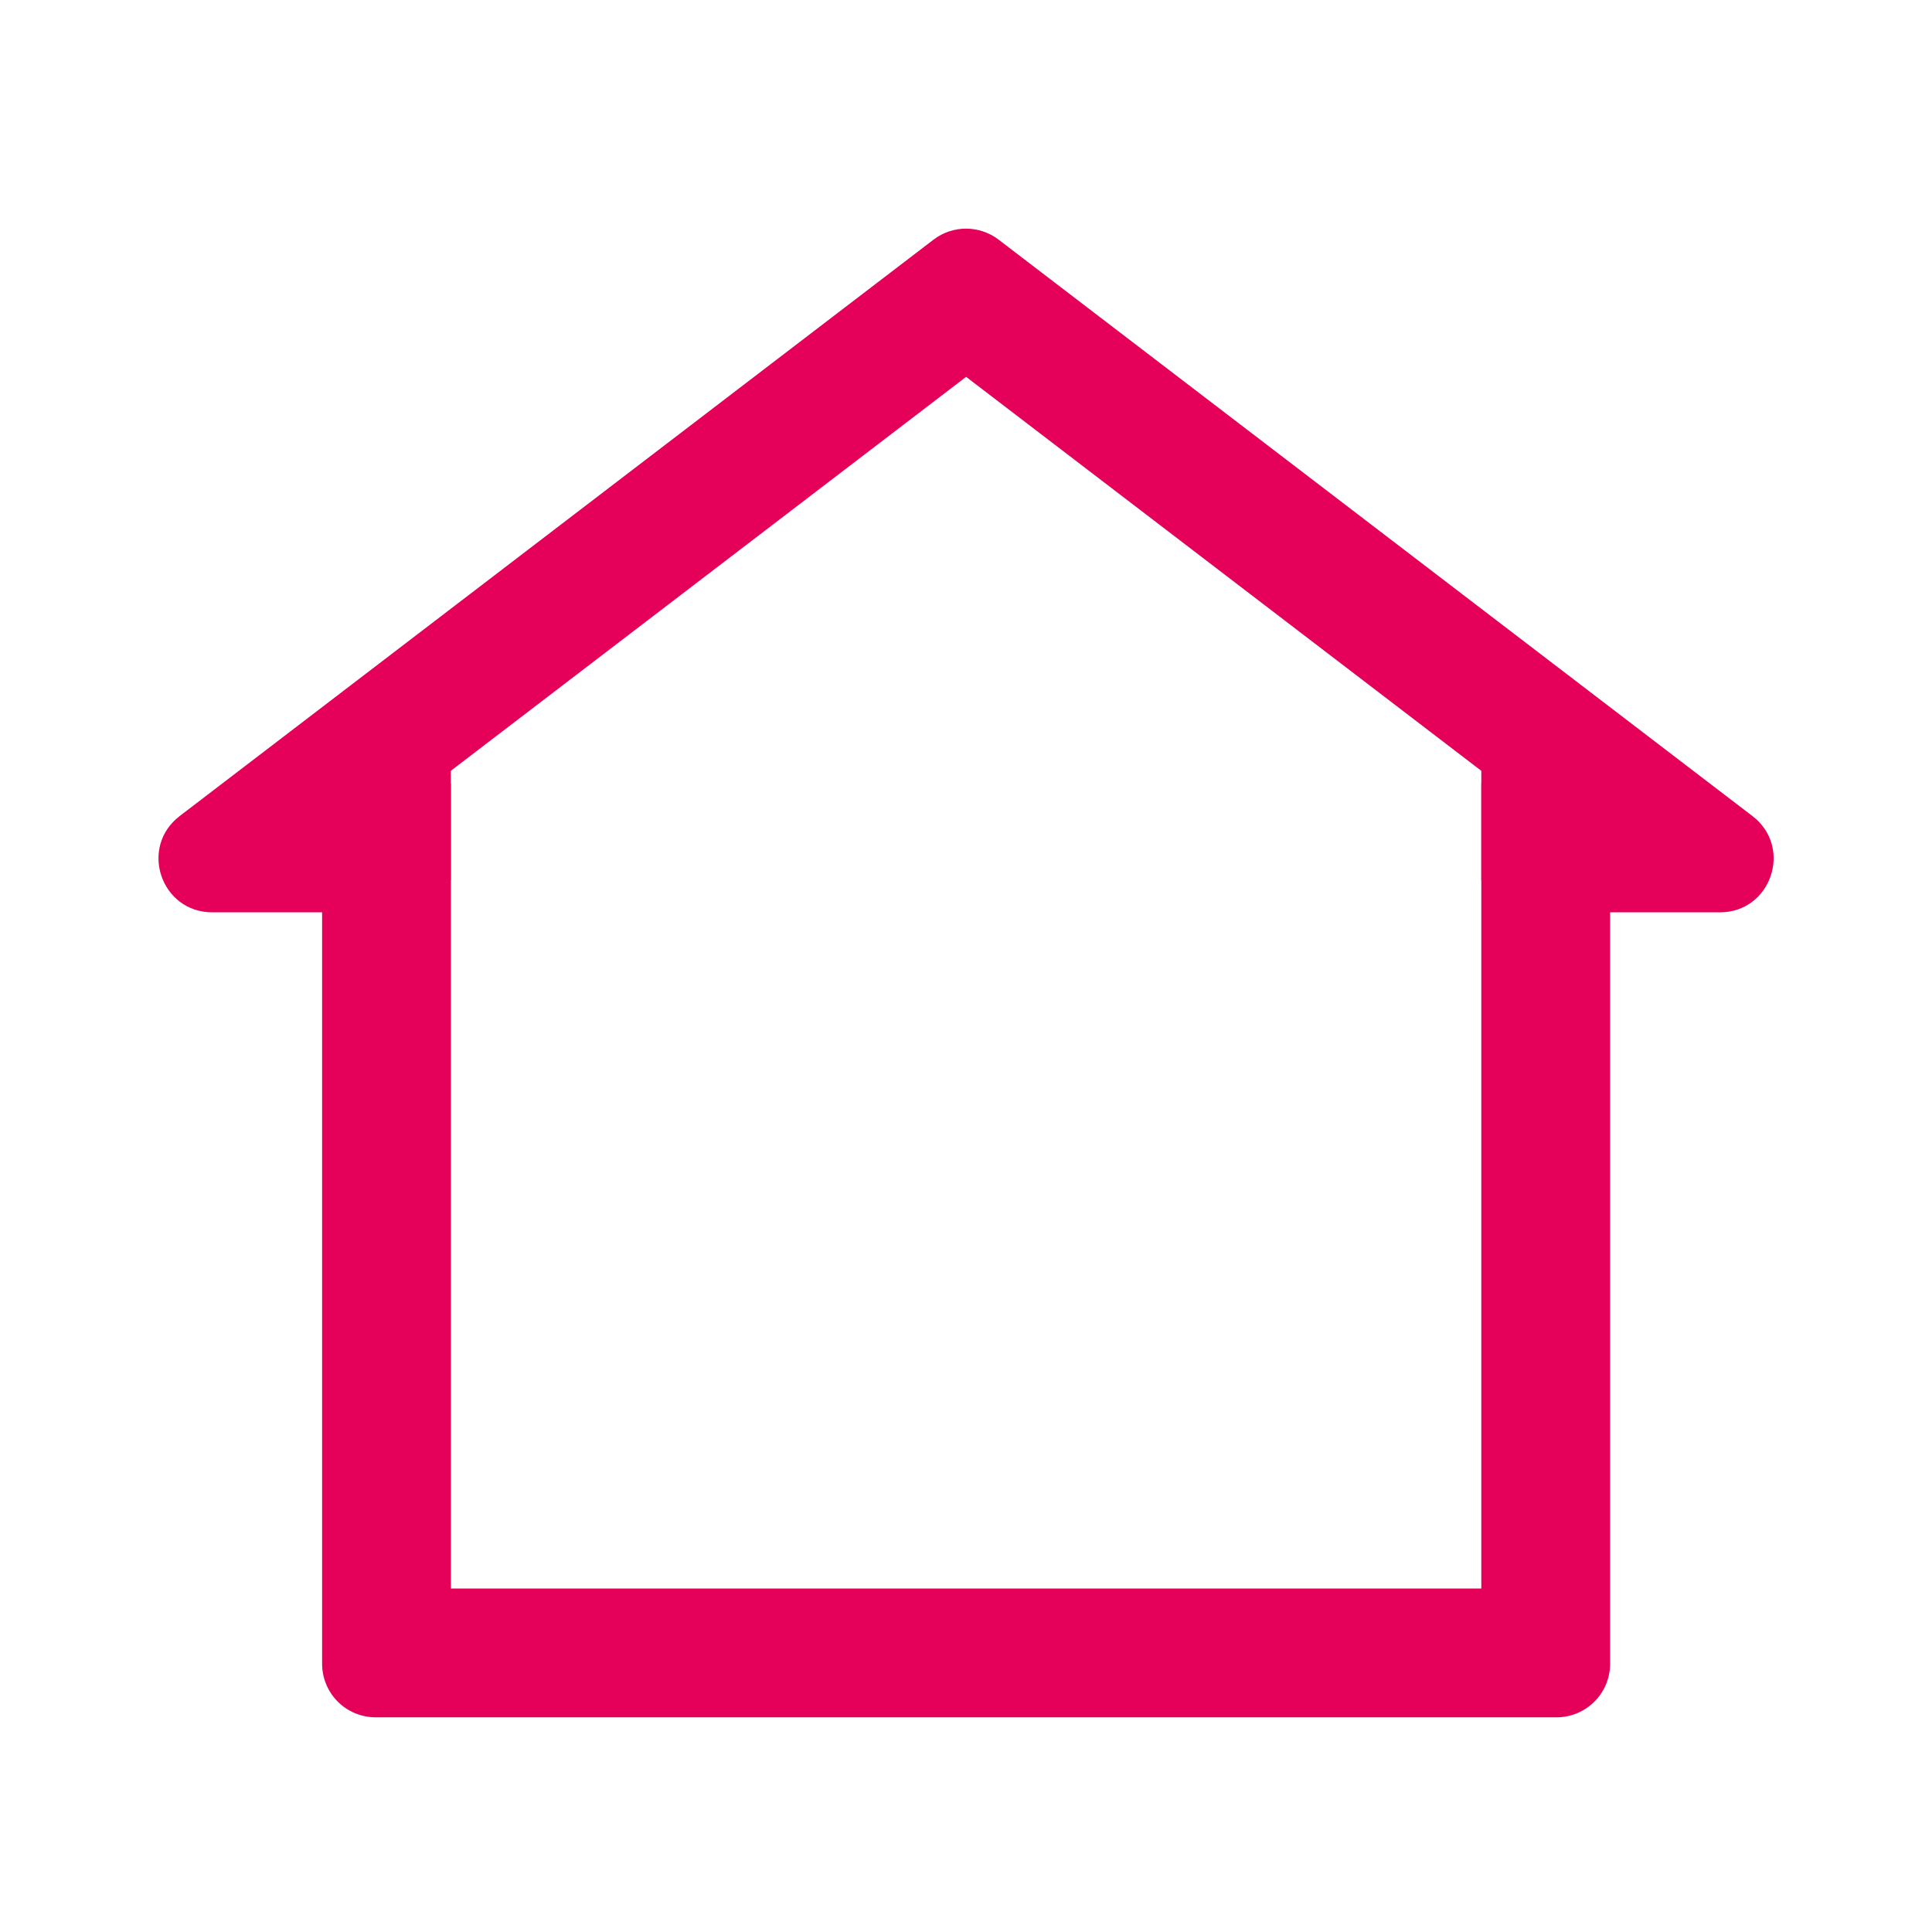 <svg width="18" height="18" viewBox="0 0 18 18" fill="none" xmlns="http://www.w3.org/2000/svg">
<path fill-rule="evenodd" clip-rule="evenodd" d="M4.201 7.3V14.8H13.801V7.3H13.956L9.001 3.511L4.045 7.3H4.201ZM8.697 2.233C8.876 2.096 9.125 2.096 9.304 2.233L16.327 7.603C16.707 7.894 16.502 8.5 16.024 8.5H15.001V15.5C15.001 15.777 14.777 16 14.501 16H3.501C3.224 16 3.001 15.777 3.001 15.5V8.5H1.978C1.499 8.5 1.294 7.894 1.674 7.603L8.697 2.233Z" fill="#E5005A"/>
<rect x="3" y="7" width="1.2" height="1.2" fill="#E5005A"/>
<rect x="13.801" y="7" width="1.2" height="1.2" fill="#E5005A"/>
</svg>
